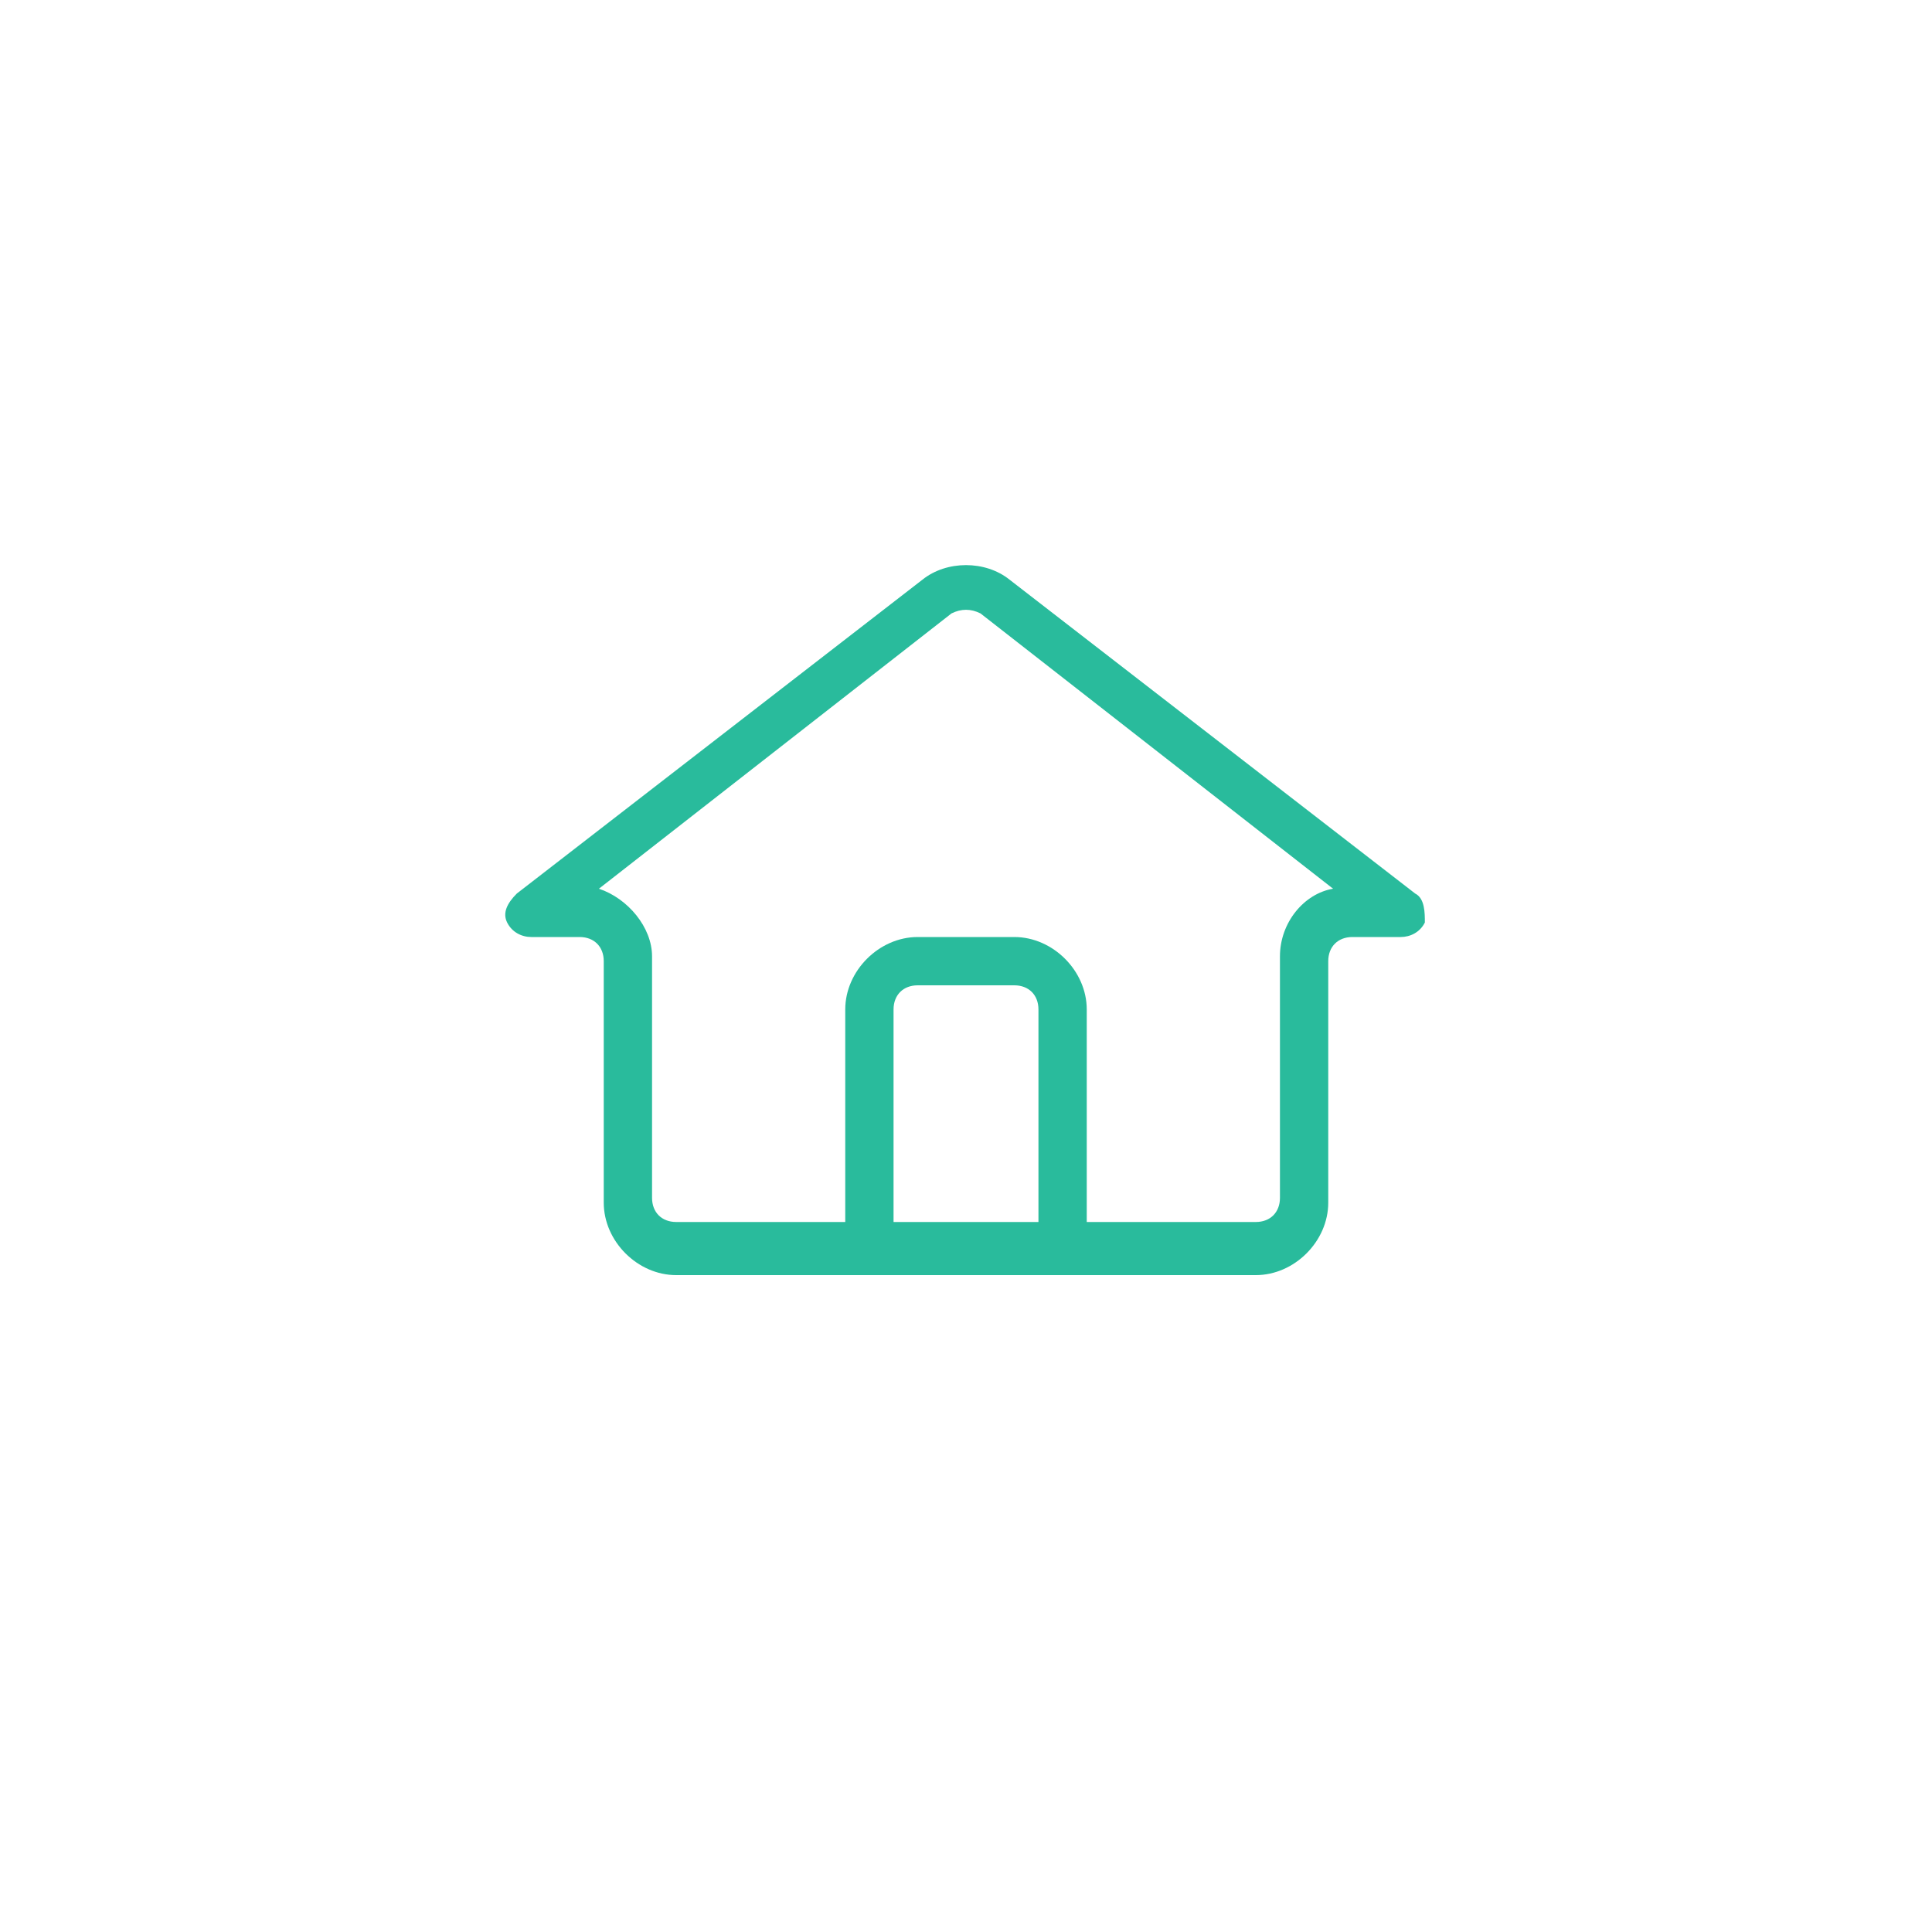 <?xml version="1.0" encoding="utf-8"?>
<!-- Generator: Adobe Illustrator 18.0.0, SVG Export Plug-In . SVG Version: 6.00 Build 0)  -->
<!DOCTYPE svg PUBLIC "-//W3C//DTD SVG 1.1//EN" "http://www.w3.org/Graphics/SVG/1.1/DTD/svg11.dtd">
<svg version="1.1" id="图层_1" xmlns="http://www.w3.org/2000/svg" xmlns:xlink="http://www.w3.org/1999/xlink" x="0px" y="0px"
	 viewBox="0 0 40 40" enable-background="new 0 0 40 40" xml:space="preserve">
<g>
	<g>
		<g>
			<path d="M26,26.4H14c-0.8,0-1.5-0.7-1.5-1.5v-5c0-0.3-0.2-0.5-0.5-0.5h-1c-0.2,0-0.4-0.1-0.5-0.3c-0.1-0.2,0-0.4,0.2-0.6l8.4-6.5
				c0.5-0.4,1.3-0.4,1.8,0l8.4,6.5c0.2,0.1,0.2,0.4,0.2,0.6c-0.1,0.2-0.3,0.3-0.5,0.3h-1c-0.3,0-0.5,0.2-0.5,0.5v5
				C27.5,25.7,26.8,26.4,26,26.4z M12.4,18.4c0.6,0.2,1.1,0.8,1.1,1.4v5c0,0.3,0.2,0.5,0.5,0.5h12c0.3,0,0.5-0.2,0.5-0.5v-5
				c0-0.7,0.5-1.3,1.1-1.4l-7.3-5.7c-0.2-0.1-0.4-0.1-0.6,0L12.4,18.4z" fill="#29bb9c"/>
		</g>
		<g>
			<path d="M21.5,25.9v-5c0-0.3-0.2-0.5-0.5-0.5h-2c-0.3,0-0.5,0.2-0.5,0.5v5h-1v-5c0-0.8,0.7-1.5,1.5-1.5h2c0.8,0,1.5,0.7,1.5,1.5
				v5H21.5z" fill="#29bb9c"/>
		</g>
	</g>
</g>
</svg>
